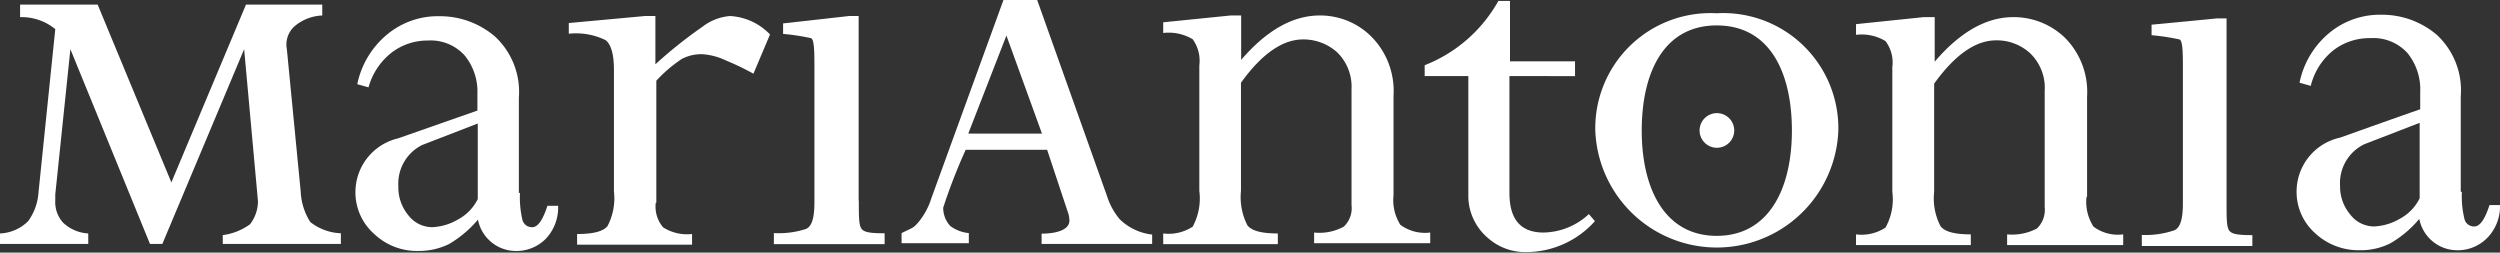 <svg xmlns="http://www.w3.org/2000/svg" viewBox="0 0 135.68 13.71"><rect x="0" y="0" width="135.68" height="13.71" fill="#333333" stroke="none"/><defs><style>.cls-1{fill:#fff;fill-rule:evenodd;}</style></defs><g id="Camada_2" data-name="Camada 2"><g id="Layer_1" data-name="Layer 1"><g id="MA"><path class="cls-1" d="M17.5.84a2.47,2.47,0,0,0-1.53.6,1.33,1.33,0,0,0-.4,1.24l.75,7.72a3.35,3.35,0,0,0,.52,1.65,2.85,2.85,0,0,0,1.66.61v.58H12.09v-.48a3.2,3.2,0,0,0,1.48-.59A2.05,2.05,0,0,0,14,10.92l-.75-8.25L8.81,13.24H8.14L3.82,2.67,3,10.55v.33a1.66,1.66,0,0,0,.42,1.2,2.16,2.16,0,0,0,1.37.59v.57H0v-.57A2.3,2.3,0,0,0,1.53,12a3,3,0,0,0,.56-1.56L3,1.58A2.89,2.89,0,0,0,1.09.93V.25H5.3l4,9.65L13.35.25h4.14V.84Z"/><path class="cls-1" d="M28.22,10.46a5.37,5.37,0,0,0,.13,1.46.53.53,0,0,0,.54.41c.3,0,.57-.39.82-1.16h.58a2.46,2.46,0,0,1-.65,1.77,2.24,2.24,0,0,1-1.7.68,2.1,2.1,0,0,1-2-1.7,6.07,6.07,0,0,1-1.58,1.33,3.71,3.71,0,0,1-1.65.37,3.37,3.37,0,0,1-2.42-.94,3,3,0,0,1-1-2.26,3,3,0,0,1,2.31-2.91L25.91,6V5.08A3.09,3.09,0,0,0,25.21,3a2.49,2.49,0,0,0-2-.8,3.2,3.2,0,0,0-1.95.65A3.61,3.61,0,0,0,20,4.74l-.61-.17A4.73,4.73,0,0,1,21,1.88a4.3,4.3,0,0,1,2.85-1,4.59,4.59,0,0,1,3,1.09,4.09,4.09,0,0,1,1.31,3.33v5.18ZM25.91,6.71l-3,1.16a2.34,2.34,0,0,0-1.29,2.24,2.36,2.36,0,0,0,.54,1.57,1.64,1.64,0,0,0,1.29.65,3,3,0,0,0,1.39-.41,2.51,2.51,0,0,0,1.09-1.12V6.71Z"/><path class="cls-1" d="M133.61,10.42a5.26,5.26,0,0,0,.14,1.46.53.53,0,0,0,.54.41c.3,0,.57-.39.82-1.16h.57A2.45,2.45,0,0,1,135,12.9a2.25,2.25,0,0,1-1.7.68,2.1,2.1,0,0,1-2-1.7,5.88,5.88,0,0,1-1.58,1.33,3.58,3.58,0,0,1-1.65.37,3.45,3.45,0,0,1-2.43-.93,3,3,0,0,1-1-2.27A3,3,0,0,1,127,7.47c1.54-.55,3-1.07,4.35-1.54V5a3.13,3.13,0,0,0-.7-2.13,2.5,2.5,0,0,0-2-.8,3.2,3.2,0,0,0-2,.65,3.55,3.55,0,0,0-1.24,1.94l-.61-.17a4.73,4.73,0,0,1,1.6-2.69,4.3,4.3,0,0,1,2.85-1,4.59,4.59,0,0,1,3,1.09,4.1,4.1,0,0,1,1.3,3.33v5.18Zm-2.3-3.75-3,1.16A2.34,2.34,0,0,0,127,10.08a2.36,2.36,0,0,0,.55,1.56,1.64,1.64,0,0,0,1.29.65,3,3,0,0,0,1.39-.41,2.51,2.51,0,0,0,1.09-1.12V6.67Z"/><path class="cls-1" d="M35.59,11a1.74,1.74,0,0,0,.4,1.34,2.43,2.43,0,0,0,1.57.36v.58H31.32v-.58c.87,0,1.42-.14,1.65-.43a3.23,3.23,0,0,0,.35-1.88V3.8q0-1.26-.45-1.62a3.67,3.67,0,0,0-2-.35V1.25L35,.87h.57V3.49a24.57,24.57,0,0,1,2.57-2.05A2.8,2.8,0,0,1,39.62.87a3.24,3.24,0,0,1,2.17,1L40.89,4a14.14,14.14,0,0,0-1.52-.73,3.48,3.48,0,0,0-1.28-.33A2.31,2.31,0,0,0,37,3.2a7.6,7.6,0,0,0-1.38,1.18V11Z"/><path class="cls-1" d="M46.61,10.9c0,.87,0,1.32.15,1.52s.53.24,1.25.24v.59H42v-.6a4.8,4.8,0,0,0,1.73-.22c.35-.14.47-.65.47-1.46V3.67c0-.78,0-1.55-.19-1.6a11.94,11.94,0,0,0-1.51-.23V1.27l3.56-.4h.54v10Z"/><path class="cls-1" d="M120.84,11c0,.87,0,1.32.15,1.52s.53.24,1.25.24v.59h-6v-.6A4.8,4.8,0,0,0,118,12.5c.34-.14.47-.65.47-1.46V3.74c0-.78,0-1.55-.19-1.6a11.94,11.94,0,0,0-1.51-.23V1.34L120.3,1h.54V11Z"/><path class="cls-1" d="M56.83,8.13H52.41a30.19,30.19,0,0,0-1.22,3.14,1.44,1.44,0,0,0,.39,1,2,2,0,0,0,1,.38v.55H48.93v-.55c.61-.3.62-.26.88-.55a3.83,3.83,0,0,0,.74-1.35L54.46,0h1.83l3.79,10.64a3.69,3.69,0,0,0,.69,1.26,3,3,0,0,0,1.76.83v.51h-6v-.56c.77,0,1.51-.19,1.51-.71a1.48,1.48,0,0,0-.1-.5L56.83,8.13Zm-2.21-6.2L52.55,7.25h4L54.62,1.93Z"/><path class="cls-1" d="M75.63,10.59A2.5,2.5,0,0,0,76,12.2a2.25,2.25,0,0,0,1.62.42v.58h-6.3v-.58a2.75,2.75,0,0,0,1.61-.32,1.38,1.38,0,0,0,.42-1.17V4.84a2.6,2.6,0,0,0-.78-2,2.73,2.73,0,0,0-1.85-.7c-1.11,0-2.24.78-3.37,2.35v5.87a3.35,3.35,0,0,0,.35,1.87c.23.3.78.44,1.65.44v.58H63.13v-.58a2.37,2.37,0,0,0,1.6-.37,3.21,3.21,0,0,0,.36-1.94V3.55a2,2,0,0,0-.36-1.42,2.53,2.53,0,0,0-1.6-.34V1.21L66.79.84h.57V3.25Q69.43.84,71.63.84A3.93,3.93,0,0,1,74.44,2a4.19,4.19,0,0,1,1.19,3.19v5.44Z"/><path class="cls-1" d="M113.24,10.68a2.46,2.46,0,0,0,.38,1.62,2.21,2.21,0,0,0,1.61.42v.58h-6.3v-.58a2.89,2.89,0,0,0,1.62-.32,1.41,1.41,0,0,0,.42-1.17V4.94a2.61,2.61,0,0,0-.79-2.05,2.67,2.67,0,0,0-1.85-.7c-1.11,0-2.23.78-3.36,2.35v5.87a3.26,3.26,0,0,0,.35,1.87c.23.3.78.44,1.64.44v.58h-6.23v-.58a2.35,2.35,0,0,0,1.6-.37,3.14,3.14,0,0,0,.37-1.94V3.65a1.94,1.94,0,0,0-.37-1.42,2.51,2.51,0,0,0-1.6-.34V1.31L104.4.93H105V3.35c1.37-1.61,2.8-2.42,4.26-2.42a4,4,0,0,1,2.82,1.13,4.17,4.17,0,0,1,1.19,3.19v5.43Z"/><path class="cls-1" d="M81.92,3.33h3.56v.8H81.92l0,6.34c0,1.4.58,2.15,1.85,2.15a3.69,3.69,0,0,0,2.46-1l.33.38a5,5,0,0,1-3.68,1.68,3.06,3.06,0,0,1-2.19-.82,3,3,0,0,1-1-2.12V4.13H77.32V3.54a7.87,7.87,0,0,0,4-3.49h.63V3.33Z"/><path class="cls-1" d="M93.18,6.14a.94.94,0,1,1-.94.94.94.94,0,0,1,.94-.94Z"/><path class="cls-1" d="M93.17,1.38c2.89,0,4.08,2.56,4.08,5.71S96,12.8,93.17,12.8,89.1,10.23,89.1,7.09s1.19-5.71,4.07-5.71Zm0-.66a6.25,6.25,0,0,1,6.6,6.37,6.6,6.6,0,0,1-13.19,0A6.25,6.25,0,0,1,93.17.72Z"/></g></g></g></svg>